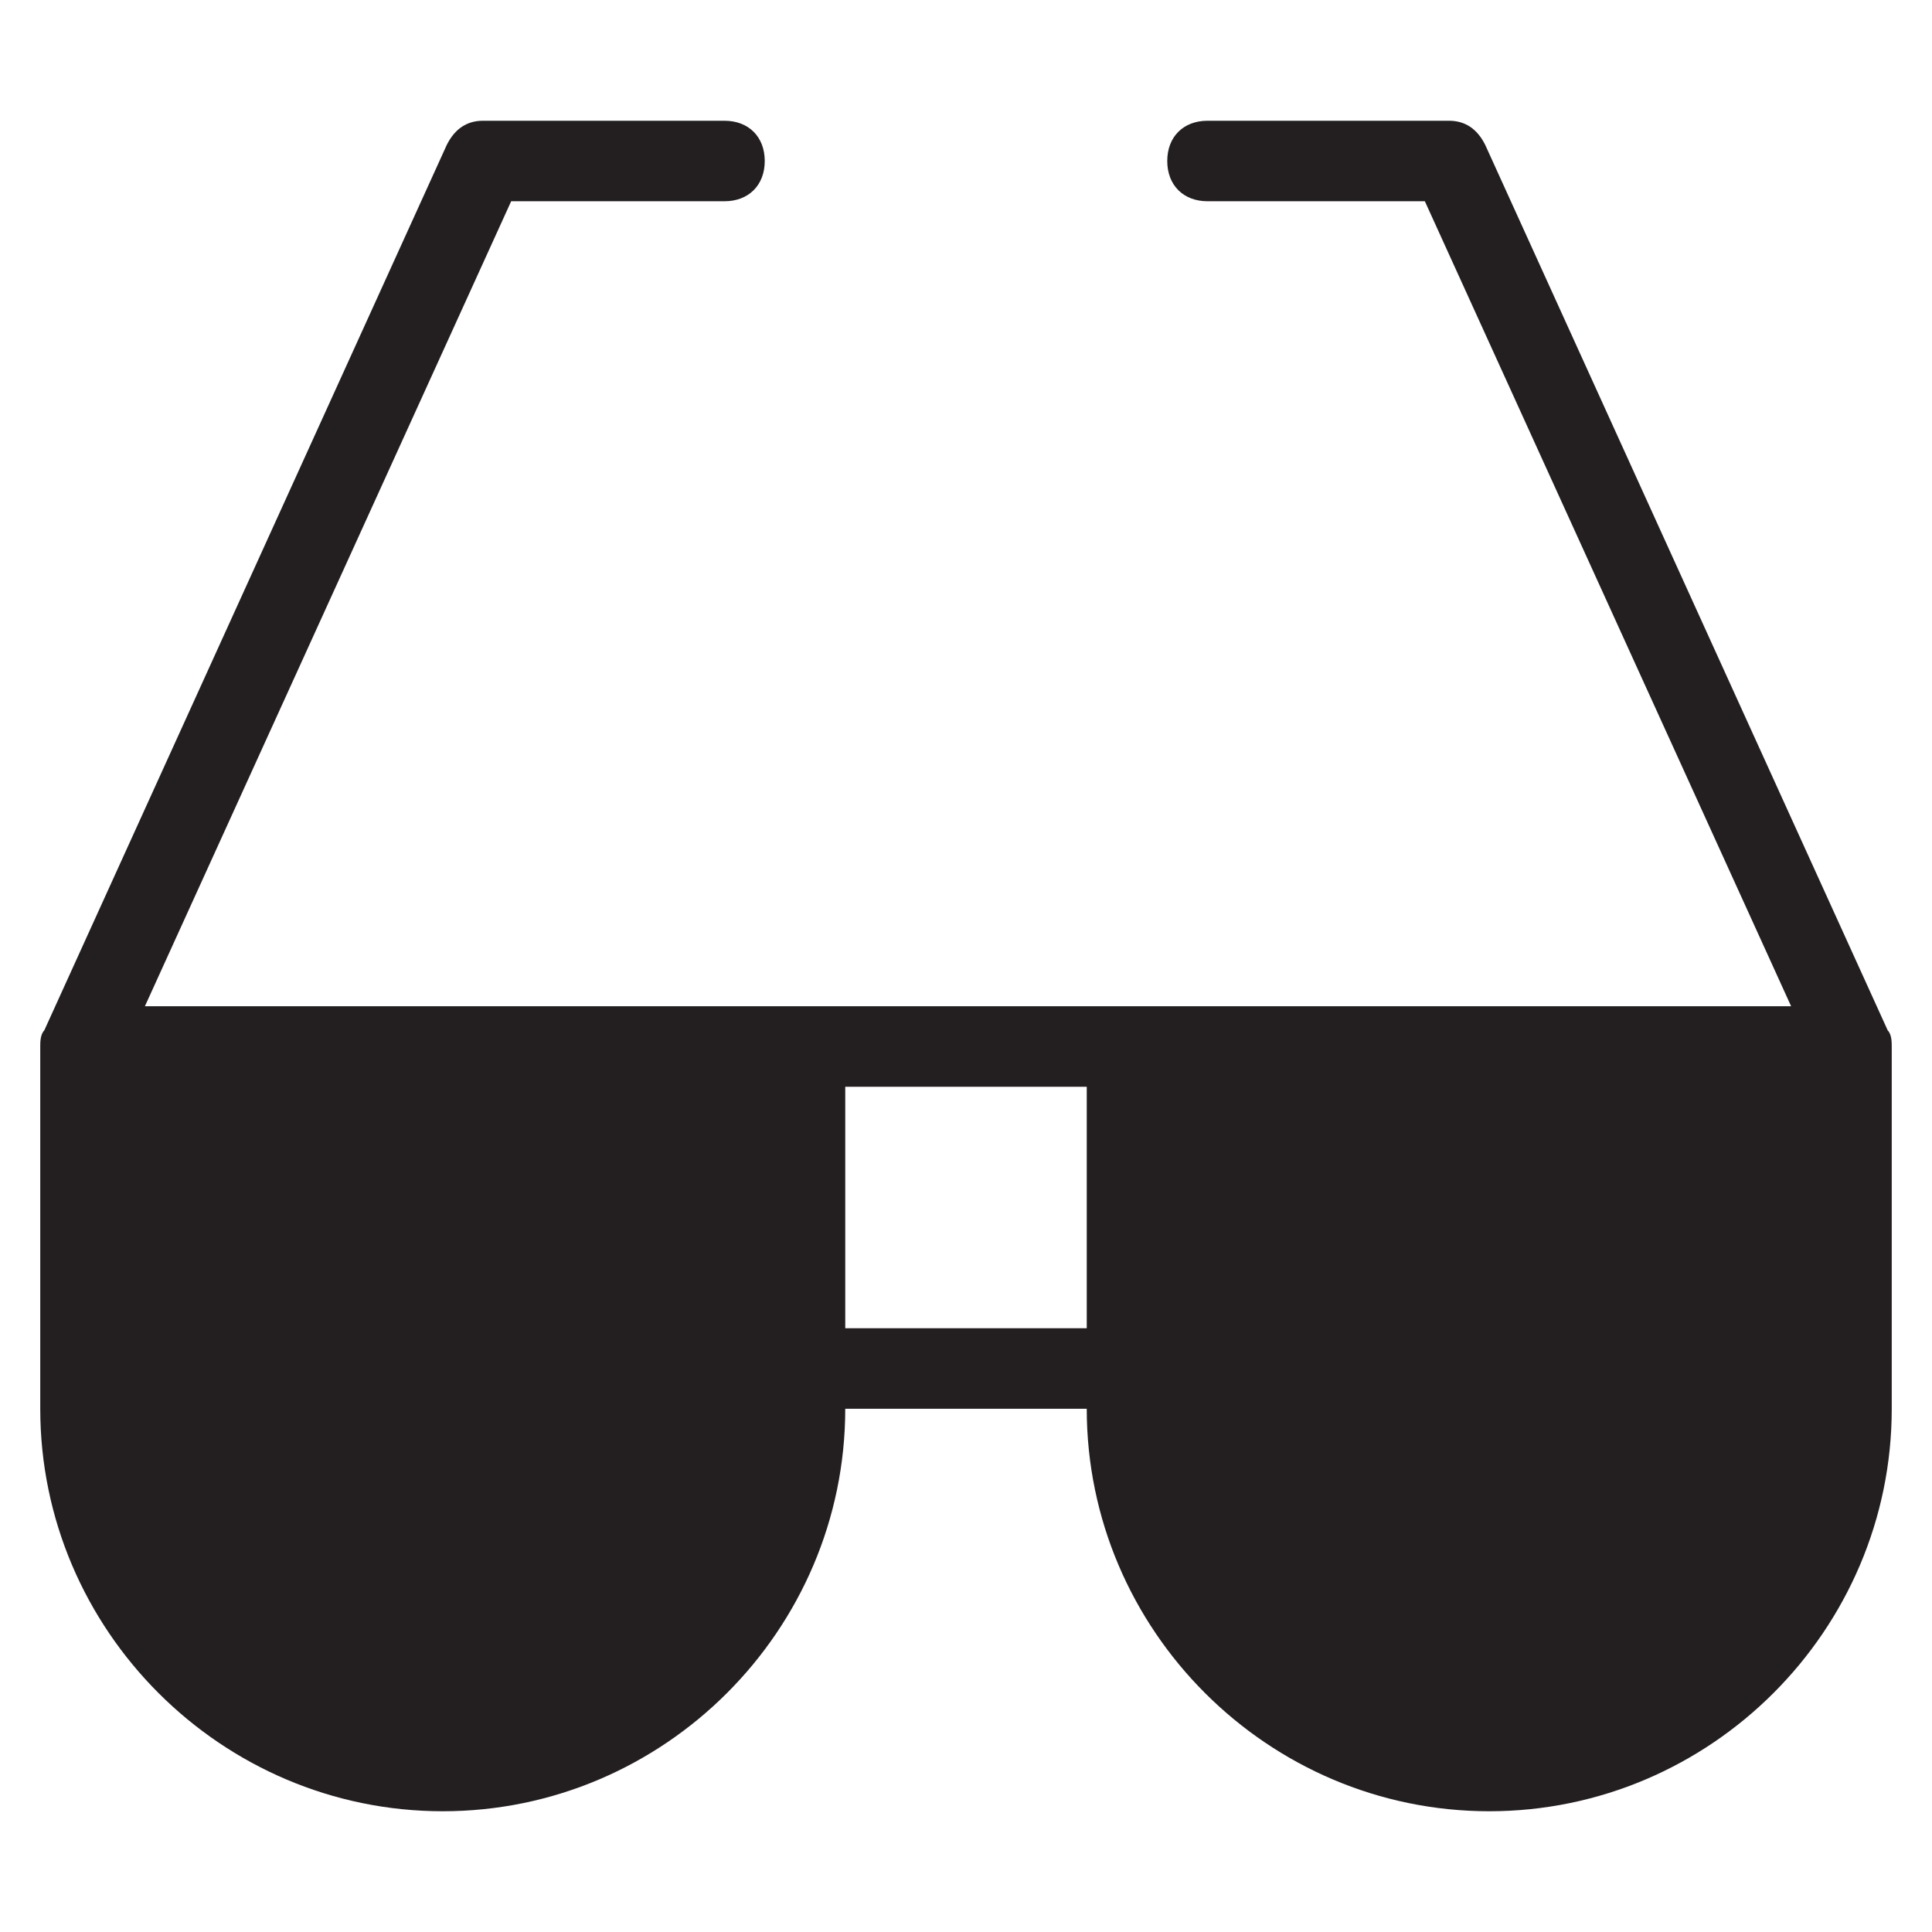 <?xml version="1.0" encoding="utf-8"?>
<!-- Generator: Adobe Illustrator 19.1.0, SVG Export Plug-In . SVG Version: 6.00 Build 0)  -->
<!DOCTYPE svg PUBLIC "-//W3C//DTD SVG 1.1//EN" "http://www.w3.org/Graphics/SVG/1.1/DTD/svg11.dtd">
<svg version="1.1" id="Layer_49" xmlns="http://www.w3.org/2000/svg" xmlns:xlink="http://www.w3.org/1999/xlink" x="0px" y="0px"
	 width="48px" height="48px" viewBox="0 0 48 48" enable-background="new 0 0 48 48" xml:space="preserve">
<path fill="#231F20" d="M46.9,25.6C46.9,25.6,46.9,25.6,46.9,25.6l-10-22C36.7,3.2,36.4,3,36,3h-6c-0.6,0-1,0.4-1,1s0.4,1,1,1h5.4
	l9.1,20H3.6l9.1-20H18c0.6,0,1-0.4,1-1s-0.4-1-1-1h-6c-0.4,0-0.7,0.2-0.9,0.6l-10,22c0,0,0,0,0,0C1,25.7,1,25.9,1,26v9
	c0,5.5,4.5,10,10,10c5.5,0,10-4.5,10-10h6c0,5.5,4.5,10,10,10c5.5,0,10-4.5,10-10v-9C47,25.9,47,25.7,46.9,25.6z M27,33h-6v-6h6V33z
	"/>
</svg>

